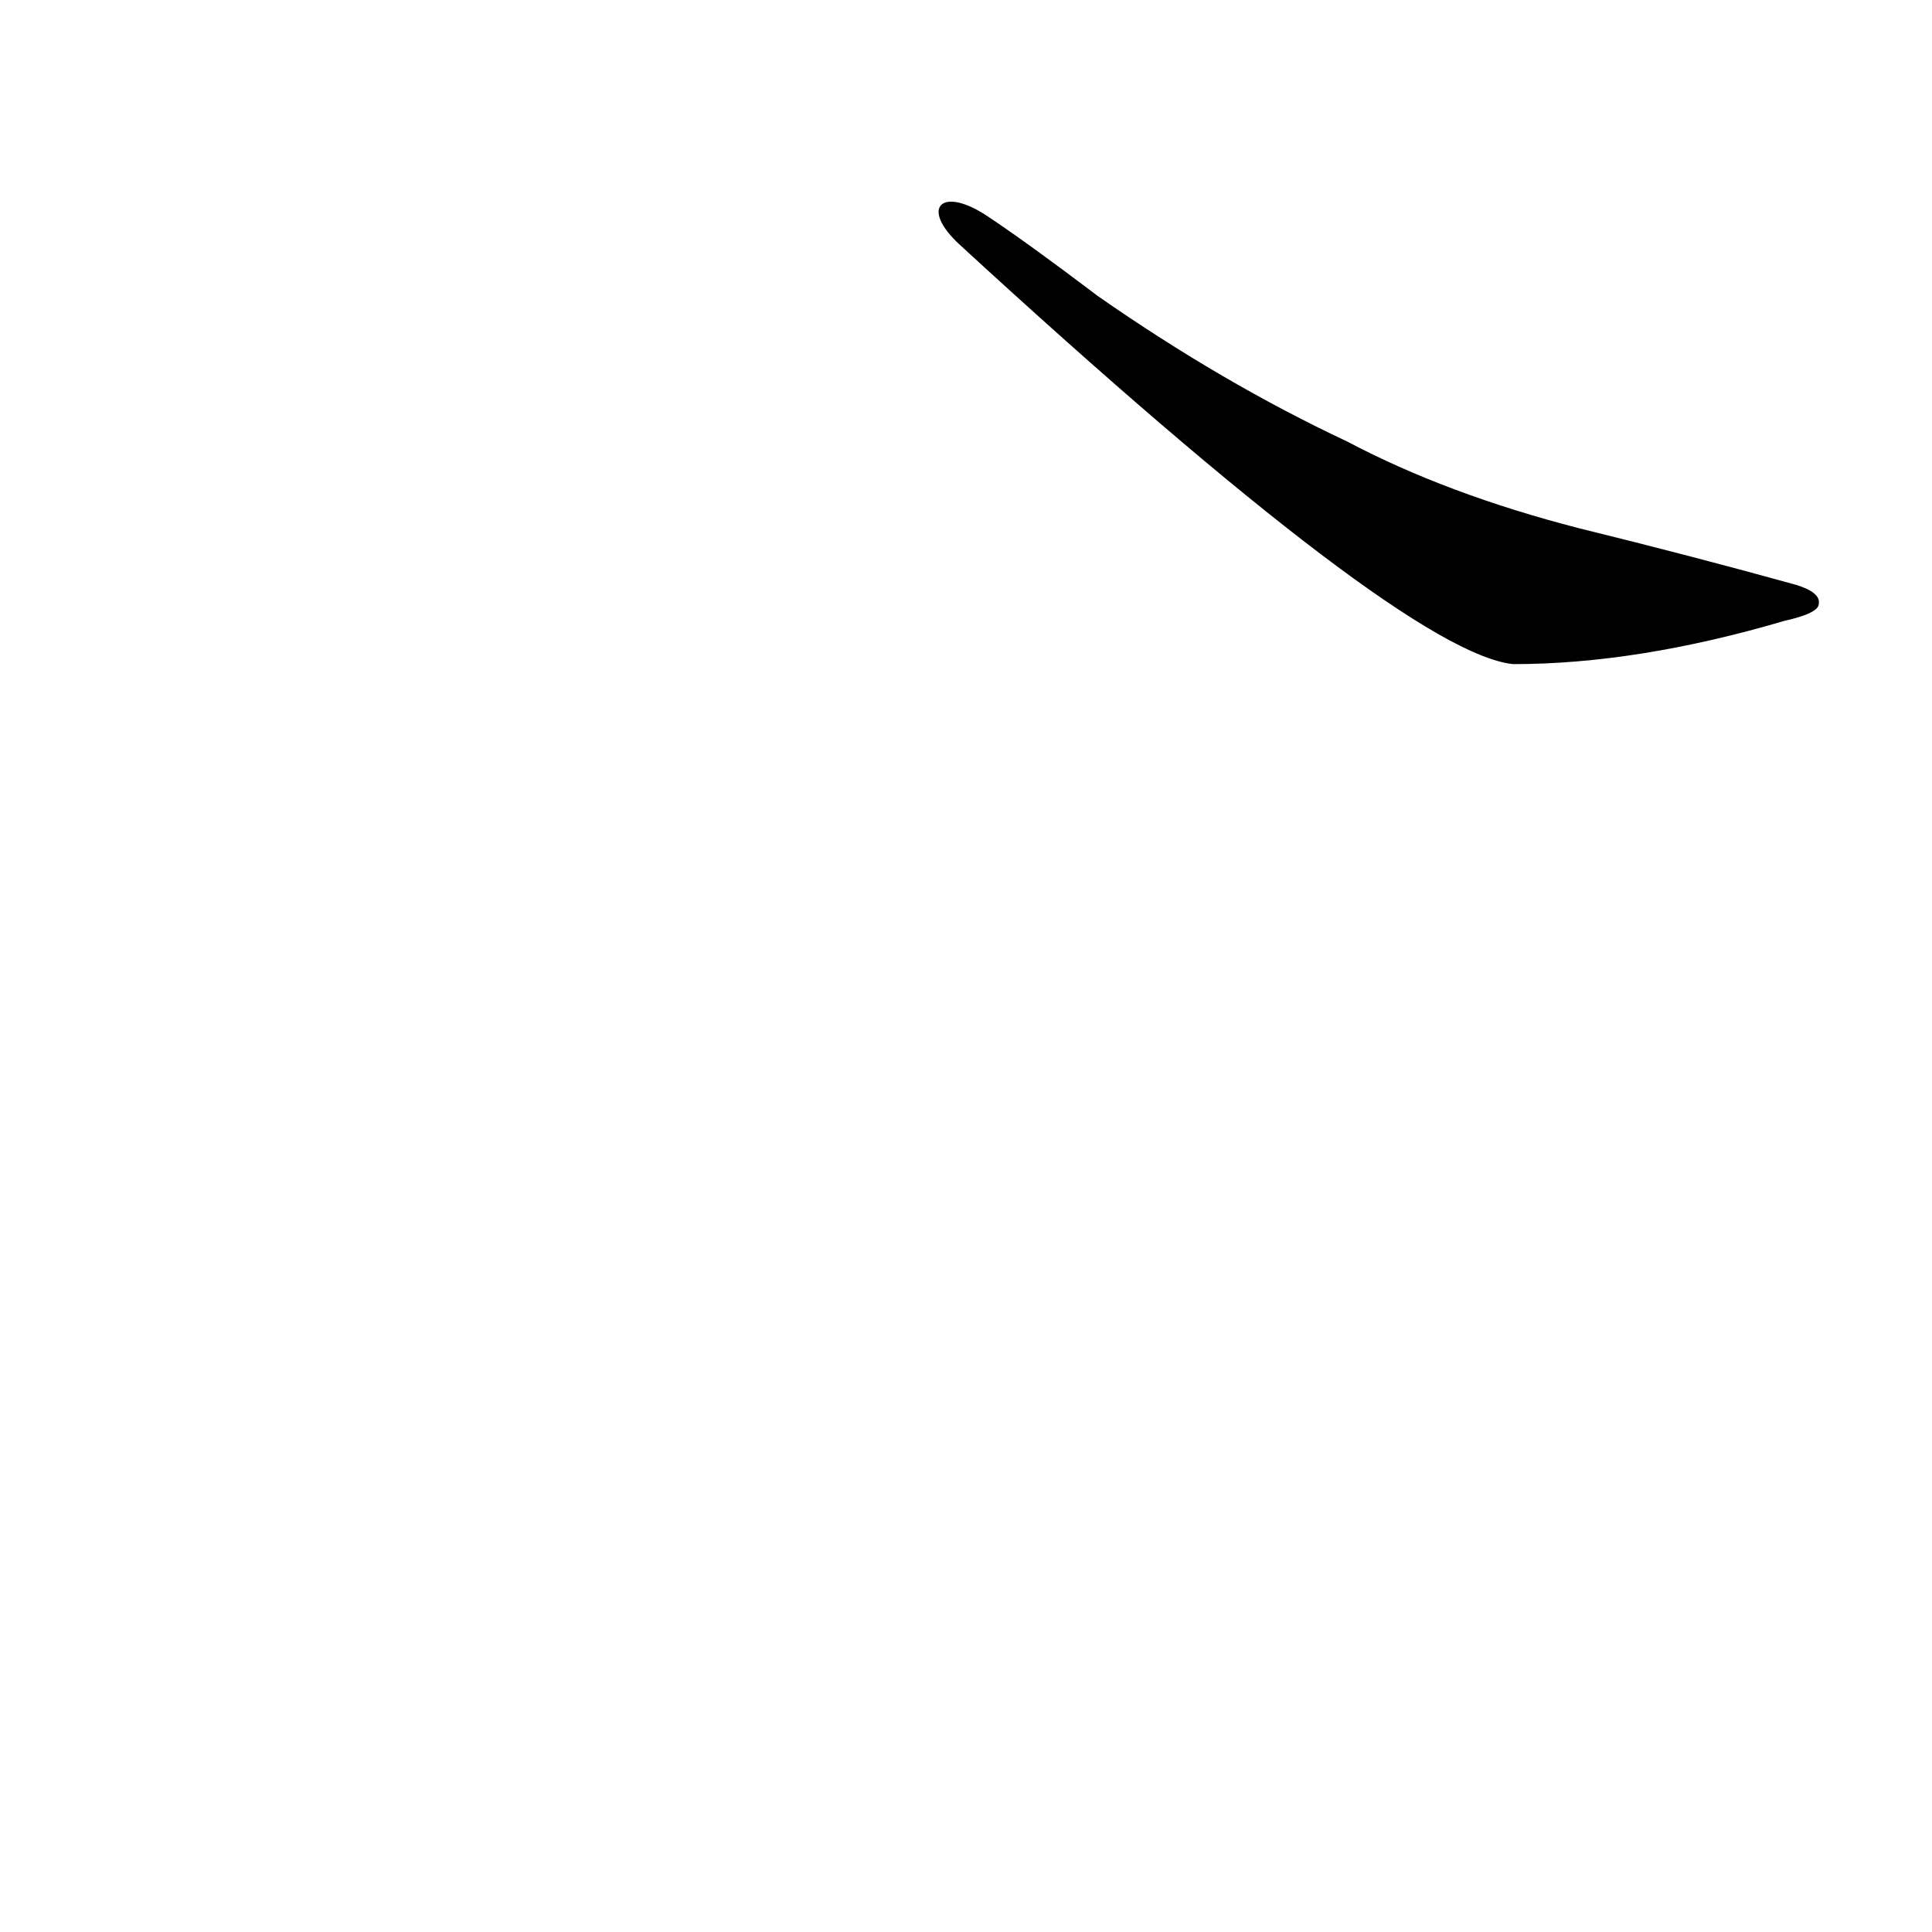 <?xml version='1.0' encoding='utf-8'?>
<svg xmlns="http://www.w3.org/2000/svg" version="1.1" viewBox="0 0 1024 1024"><g transform="scale(1, -1) translate(0, -900)"><path d="M 509 770 Q 744 554 802 548 Q 868 548 946 571 Q 964 575 964 580 Q 965 586 952 590 Q 898 605 837 620 Q 767 638 714 666 Q 648 697 582 743 Q 545 771 524 785 C 499 802 487 790 509 770 Z" fill="black" /></g></svg>